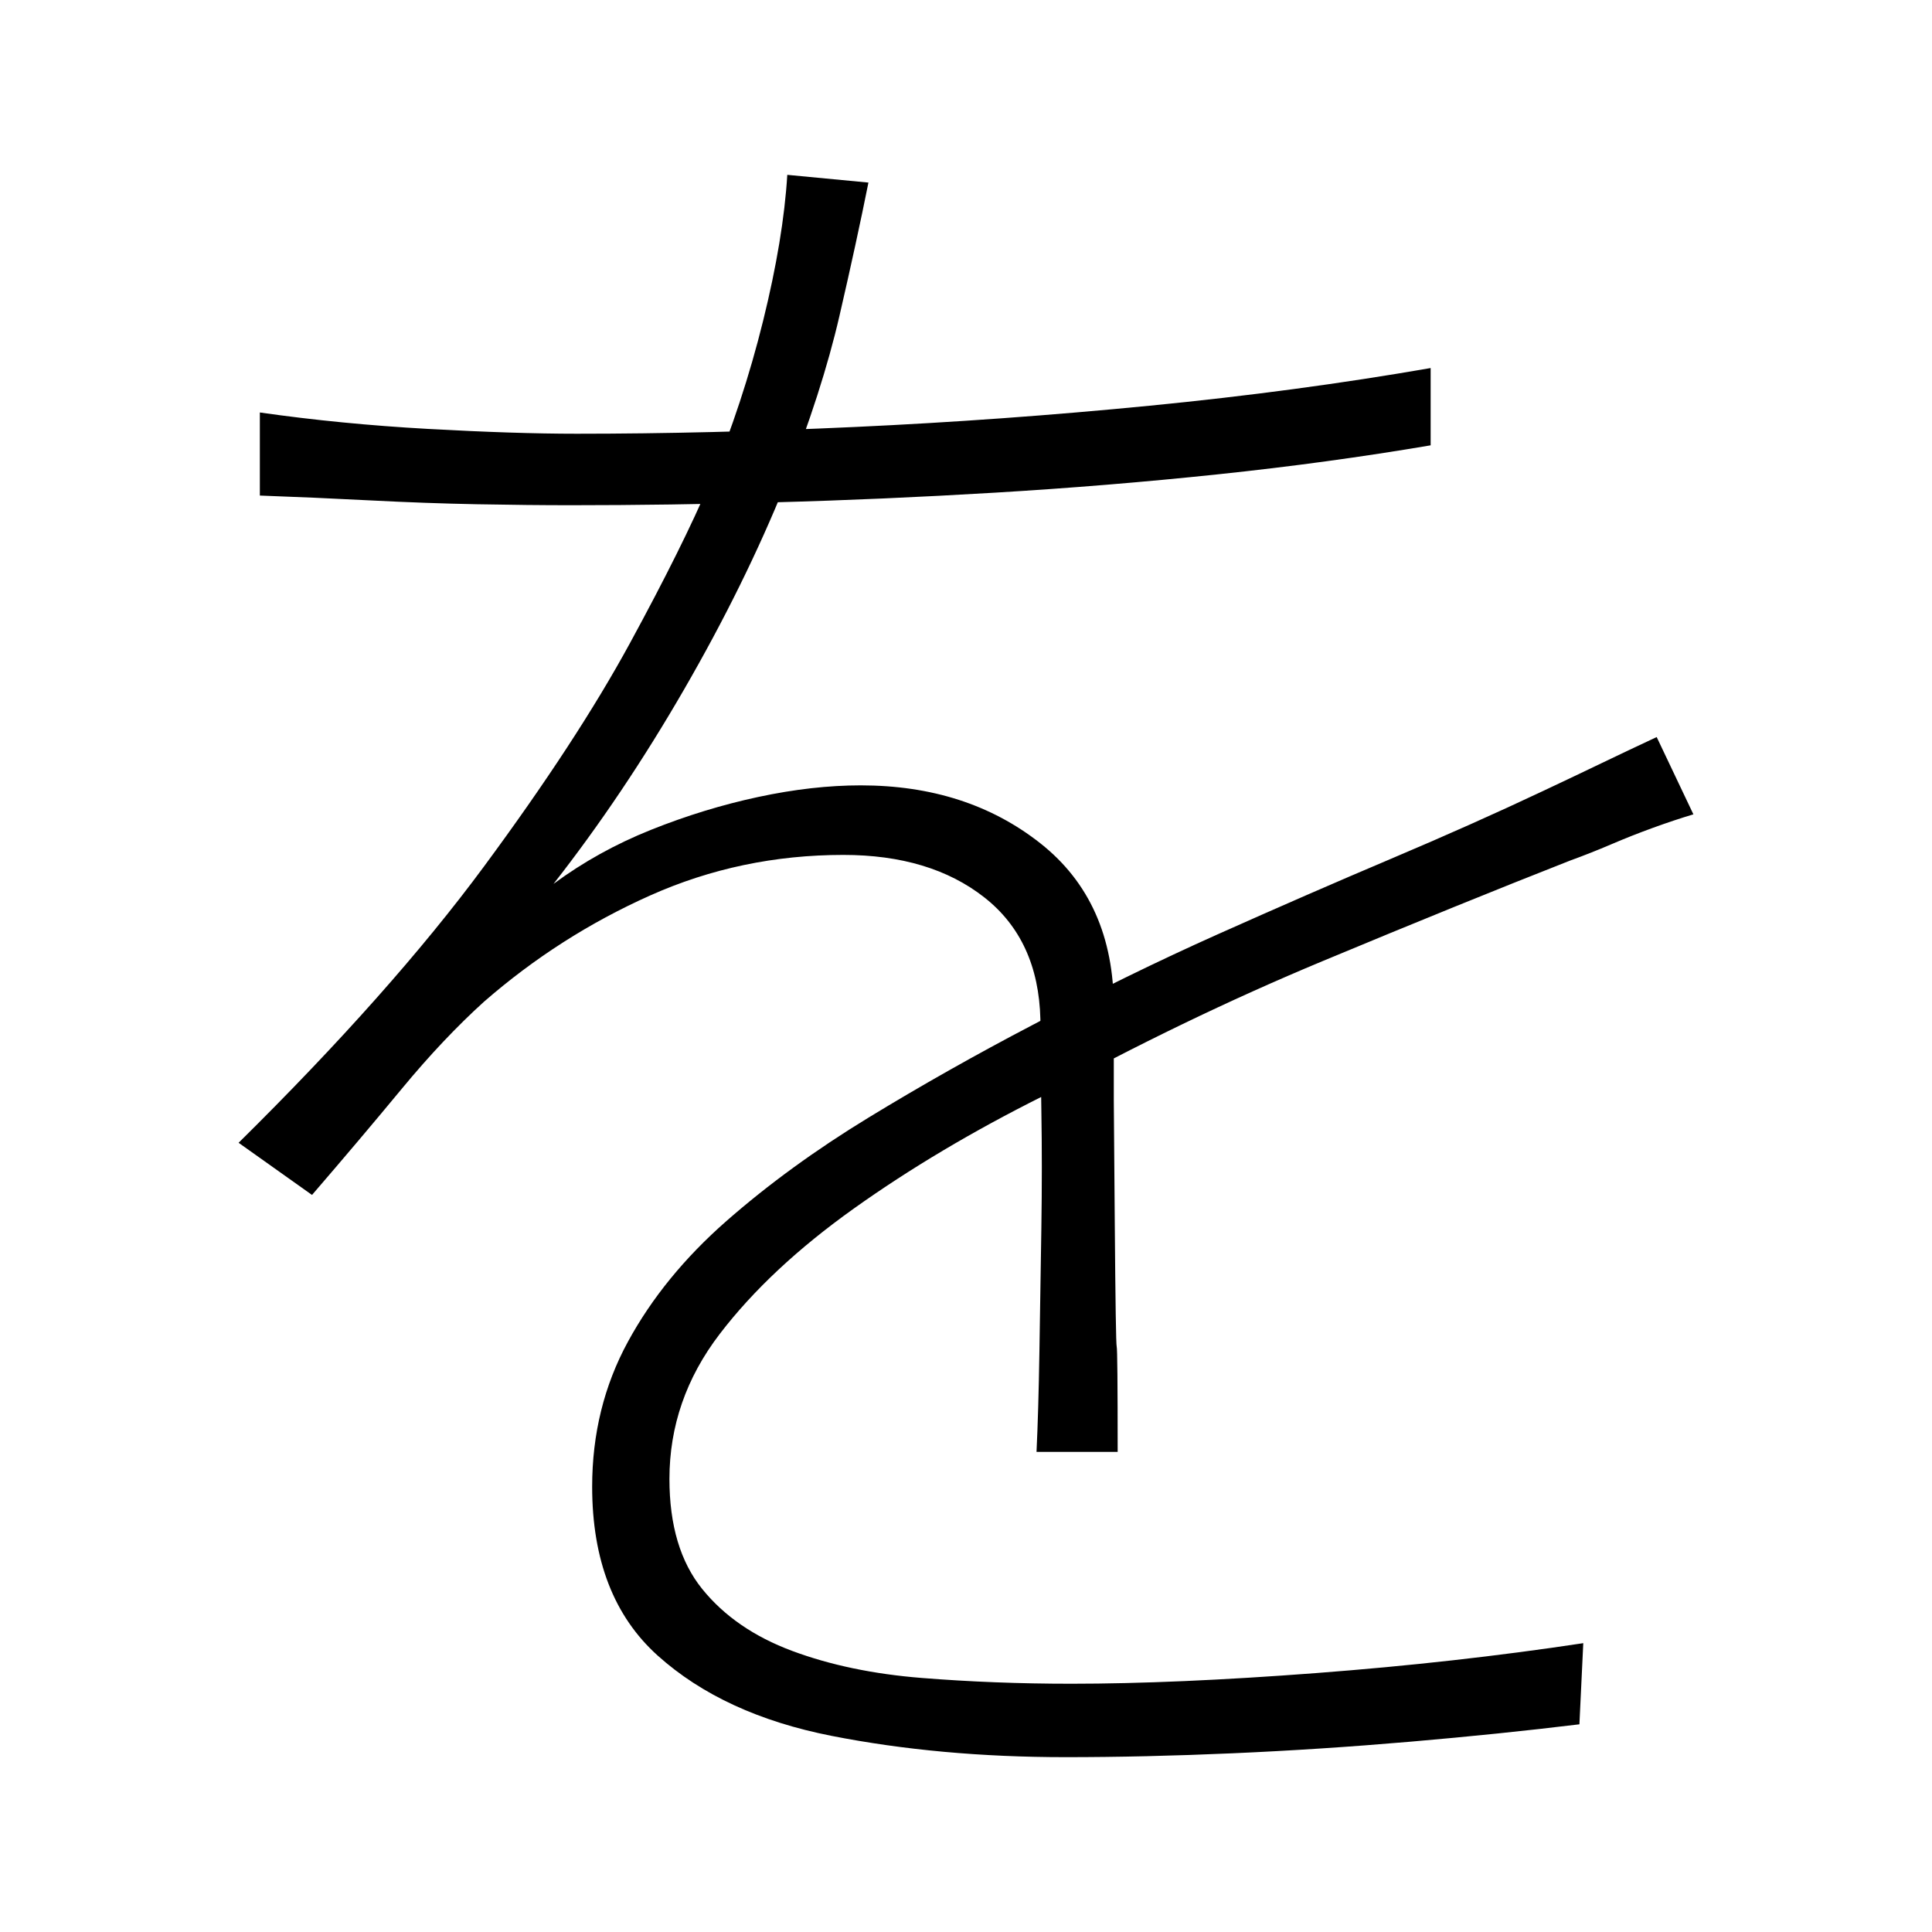 <svg xmlns="http://www.w3.org/2000/svg" xmlns:xlink="http://www.w3.org/1999/xlink" version="1.1" viewBox="0 0 1000 1000">
   <path 
d="M449.5 94.5q-6 30 -15 69t-28 87q-21 52 -52.5 106.5t-67.5 100.5q23 -17 50.5 -28t55.5 -17t53 -6q55 0 93 30t38 85v48t0.5 63t1 64.5t0.5 54.5h-42q1 -21 1.5 -52t1 -63.5t0 -61.5t-0.5 -47q-1 -41 -29 -63t-73 -22q-53 0 -100 21t-86 55q-21 19 -42.5 45t-46.5 55
l-38 -27q79 -78 127 -143t75.5 -115.5t41.5 -83.5q17 -41 27.5 -83.5t12.5 -75.5zM134.5 213.5q42 6 87 8.5t77 2.5q68 0 144 -3.5t152.5 -11t145.5 -19.5v40q-53 9 -110 15t-115.5 9.5t-114 5t-105.5 1.5q-22 0 -48.5 -0.5t-55.5 -2t-57 -2.5v-43zM876.5 421.5q-10 3 -21 7
t-21.5 8.5t-21.5 8.5q-56 22 -128 52t-145 70q-54 27 -97.5 58t-69.5 65t-26 75q0 36 17 57t46.5 32t67 14t77.5 3q54 0 126.5 -5.5t138.5 -15.5l-2 42q-41 5 -87.5 9t-92 6t-86.5 2q-65 0 -121 -11t-90 -41.5t-34 -87.5q0 -41 18.5 -75t51 -62.5t73.5 -53.5t85 -48
q49 -26 96 -47t89.5 -39t78.5 -35q17 -8 30.5 -14.5t28.5 -13.5z" />
</svg>
